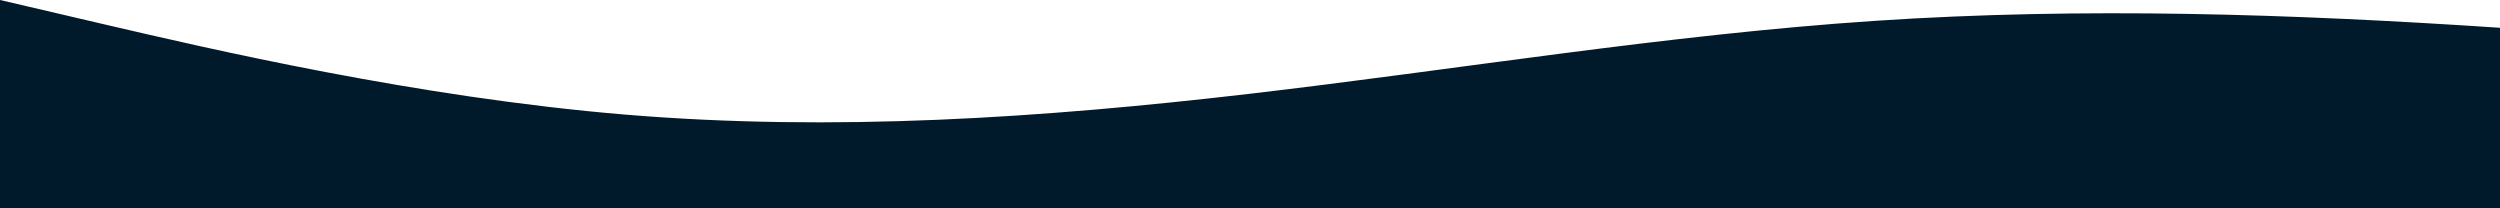 <?xml version="1.0" standalone="no"?>
<svg xmlns:xlink="http://www.w3.org/1999/xlink" id="wave" style="transform:rotate(0deg); transition: 0.3s" viewBox="0 0 1440 120" version="1.1" xmlns="http://www.w3.org/2000/svg"><defs><linearGradient id="sw-gradient-0" x1="0" x2="0" y1="1" y2="0"><stop stop-color="rgba(0, 26, 44, 1)" offset="0%"/><stop stop-color="rgba(0, 26, 44, 1)" offset="100%"/></linearGradient></defs><path style="transform:translate(0, 0px); opacity:1" fill="url(#sw-gradient-0)" d="M0,0L60,14C120,28,240,56,360,66C480,76,600,68,720,54C840,40,960,20,1080,12C1200,4,1320,8,1440,16C1560,24,1680,36,1800,52C1920,68,2040,88,2160,80C2280,72,2400,36,2520,18C2640,0,2760,0,2880,4C3000,8,3120,16,3240,28C3360,40,3480,56,3600,56C3720,56,3840,40,3960,32C4080,24,4200,24,4320,26C4440,28,4560,32,4680,40C4800,48,4920,60,5040,68C5160,76,5280,80,5400,78C5520,76,5640,68,5760,64C5880,60,6000,60,6120,66C6240,72,6360,84,6480,90C6600,96,6720,96,6840,90C6960,84,7080,72,7200,68C7320,64,7440,68,7560,62C7680,56,7800,40,7920,38C8040,36,8160,48,8280,56C8400,64,8520,68,8580,70L8640,72L8640,120L8580,120C8520,120,8400,120,8280,120C8160,120,8040,120,7920,120C7800,120,7680,120,7560,120C7440,120,7320,120,7200,120C7080,120,6960,120,6840,120C6720,120,6600,120,6480,120C6360,120,6240,120,6120,120C6000,120,5880,120,5760,120C5640,120,5520,120,5400,120C5280,120,5160,120,5040,120C4920,120,4800,120,4680,120C4560,120,4440,120,4320,120C4200,120,4080,120,3960,120C3840,120,3720,120,3600,120C3480,120,3360,120,3240,120C3120,120,3000,120,2880,120C2760,120,2640,120,2520,120C2400,120,2280,120,2160,120C2040,120,1920,120,1800,120C1680,120,1560,120,1440,120C1320,120,1200,120,1080,120C960,120,840,120,720,120C600,120,480,120,360,120C240,120,120,120,60,120L0,120Z"/></svg>